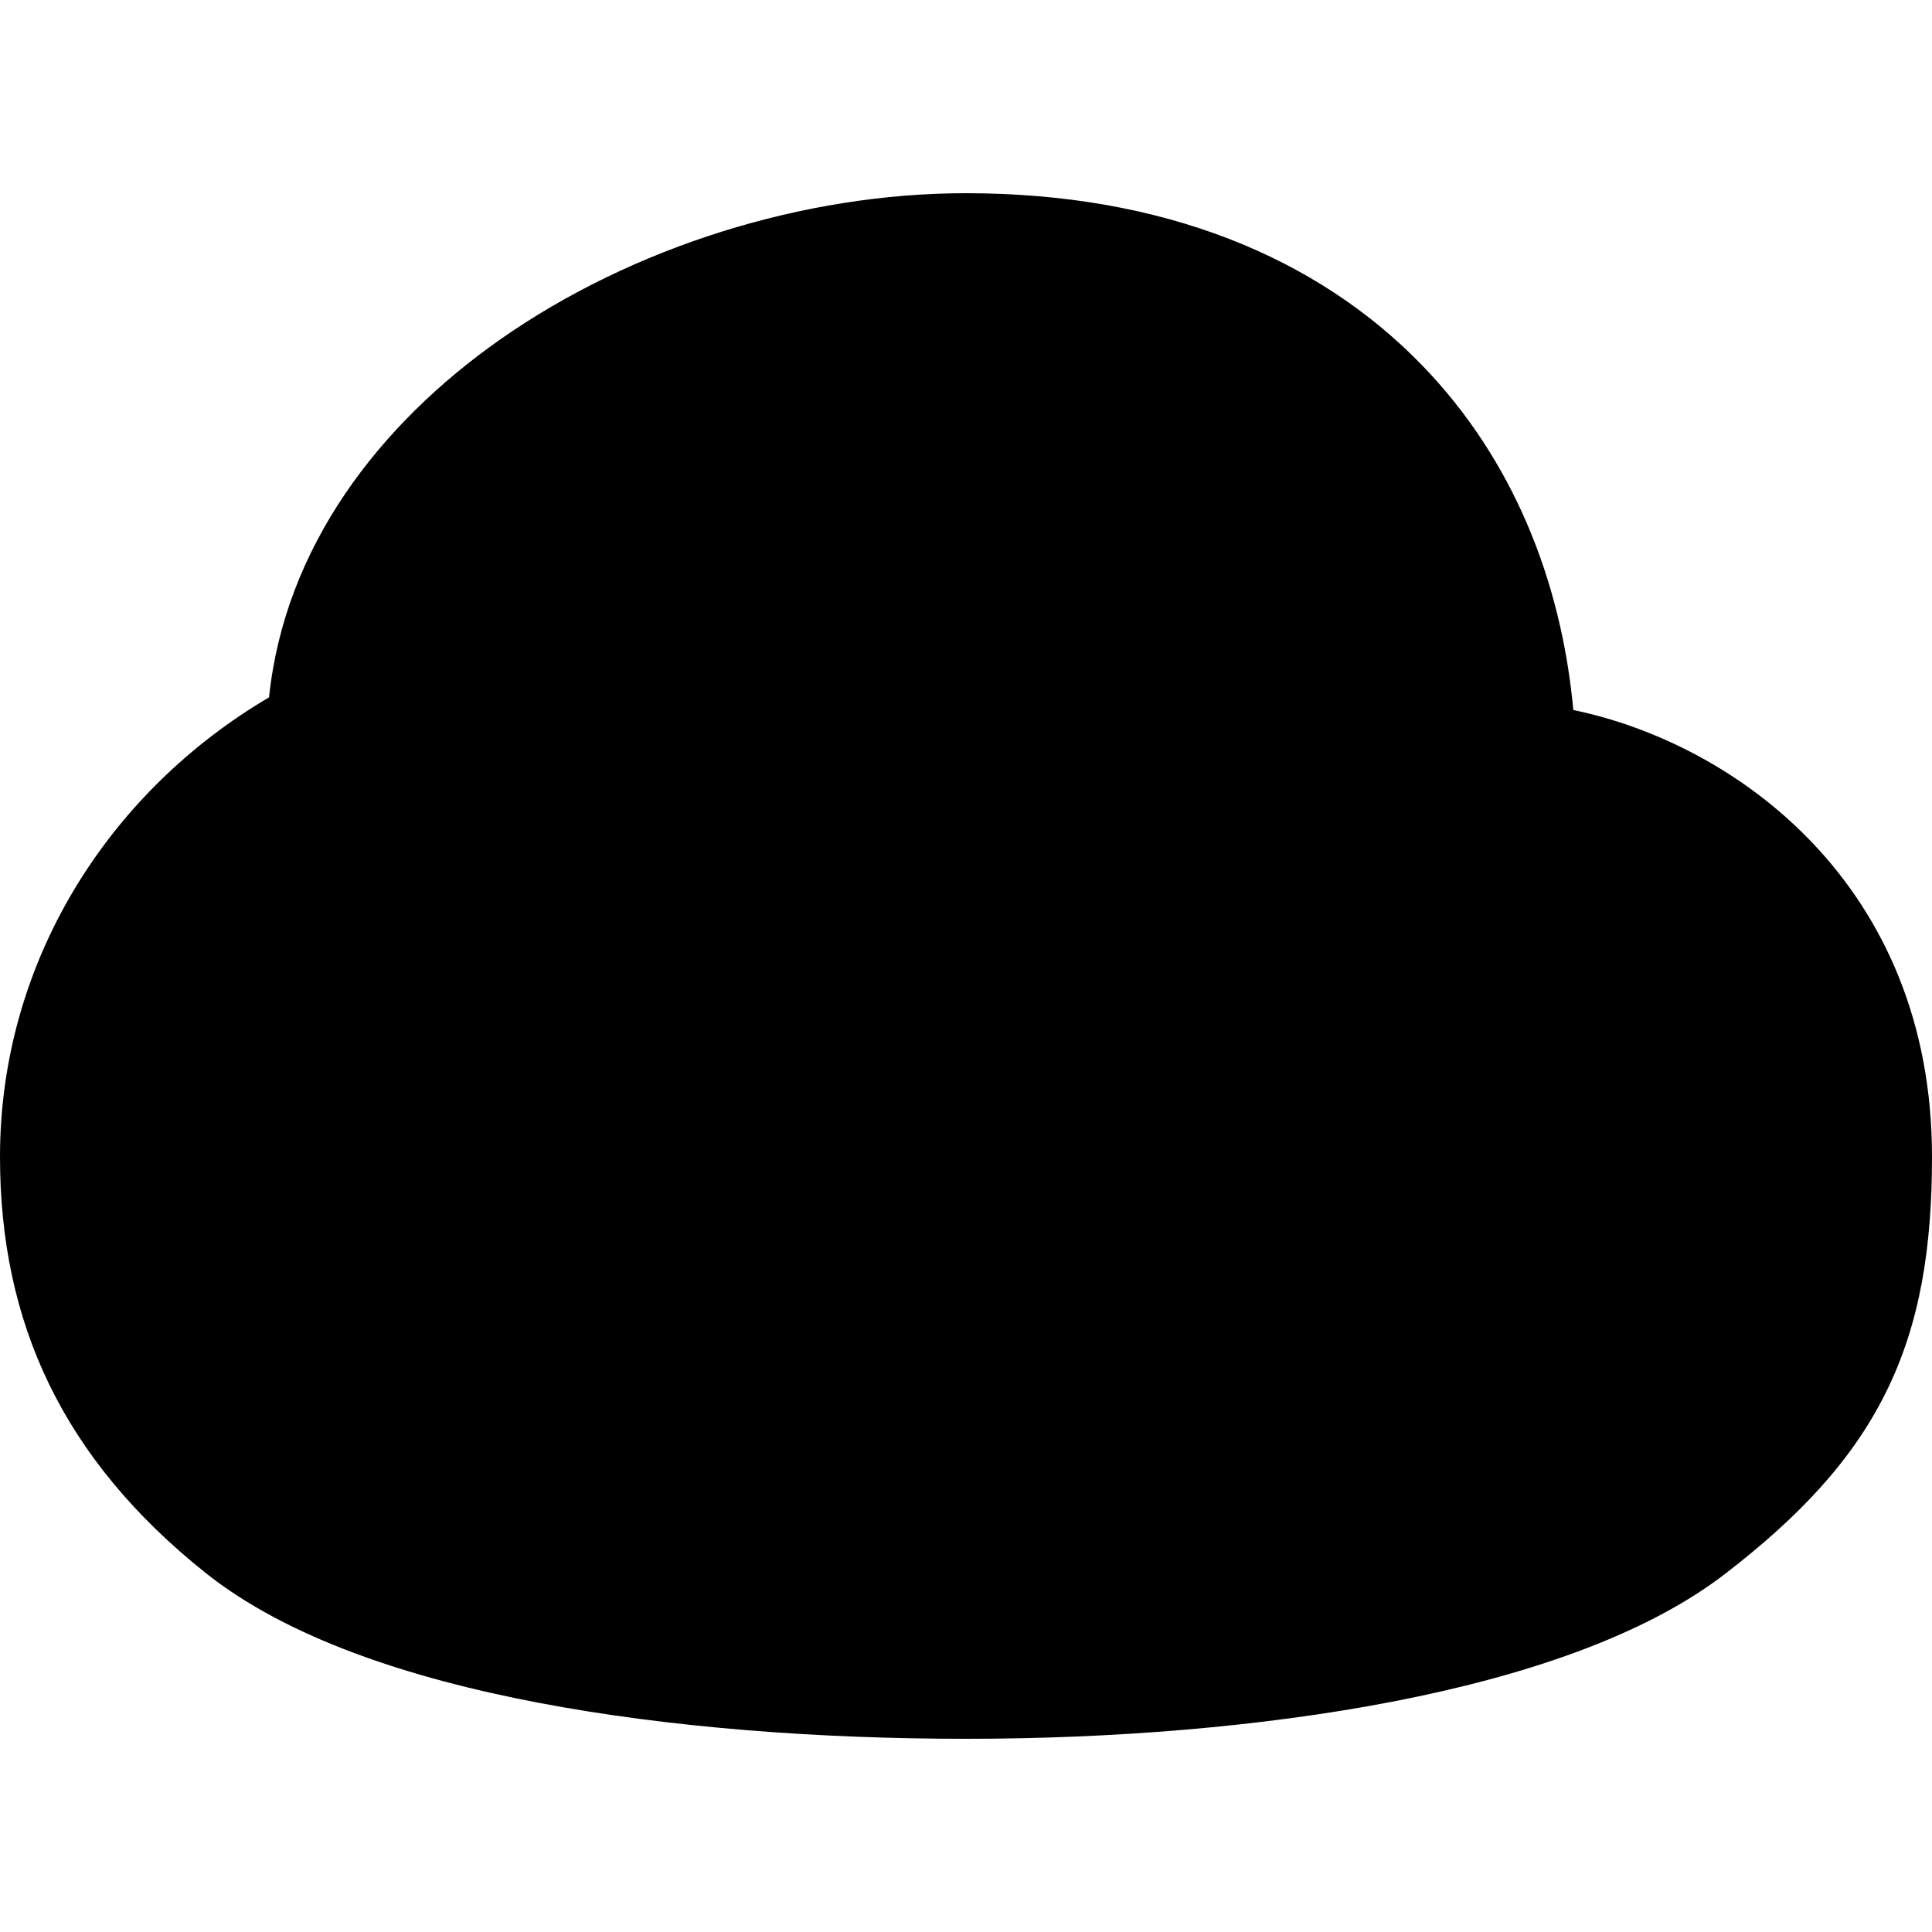 <svg width="20" height="20" viewBox="0 0 20 20" fill="currentcolor" xmlns="http://www.w3.org/2000/svg">
  <path d="M5.178 3.514C3.925 4.393 2.947 5.663 2.785 7.219C1.115 8.202 0 9.964 0 11.975C0 13.696 0.65 15.102 2.125 16.28C2.971 16.956 4.238 17.373 5.58 17.628C6.946 17.888 8.496 18 10 18C11.507 18 13.058 17.878 14.423 17.614C15.764 17.354 17.024 16.938 17.864 16.288C18.605 15.716 19.163 15.138 19.521 14.418C19.878 13.7 20 12.911 20 11.975C20 9.155 17.962 7.697 16.287 7.35C16.162 6.001 15.656 4.749 14.727 3.787C13.634 2.656 12.029 2 10 2C8.324 2 6.549 2.554 5.178 3.514Z" fill="currentcolor" />
</svg>
